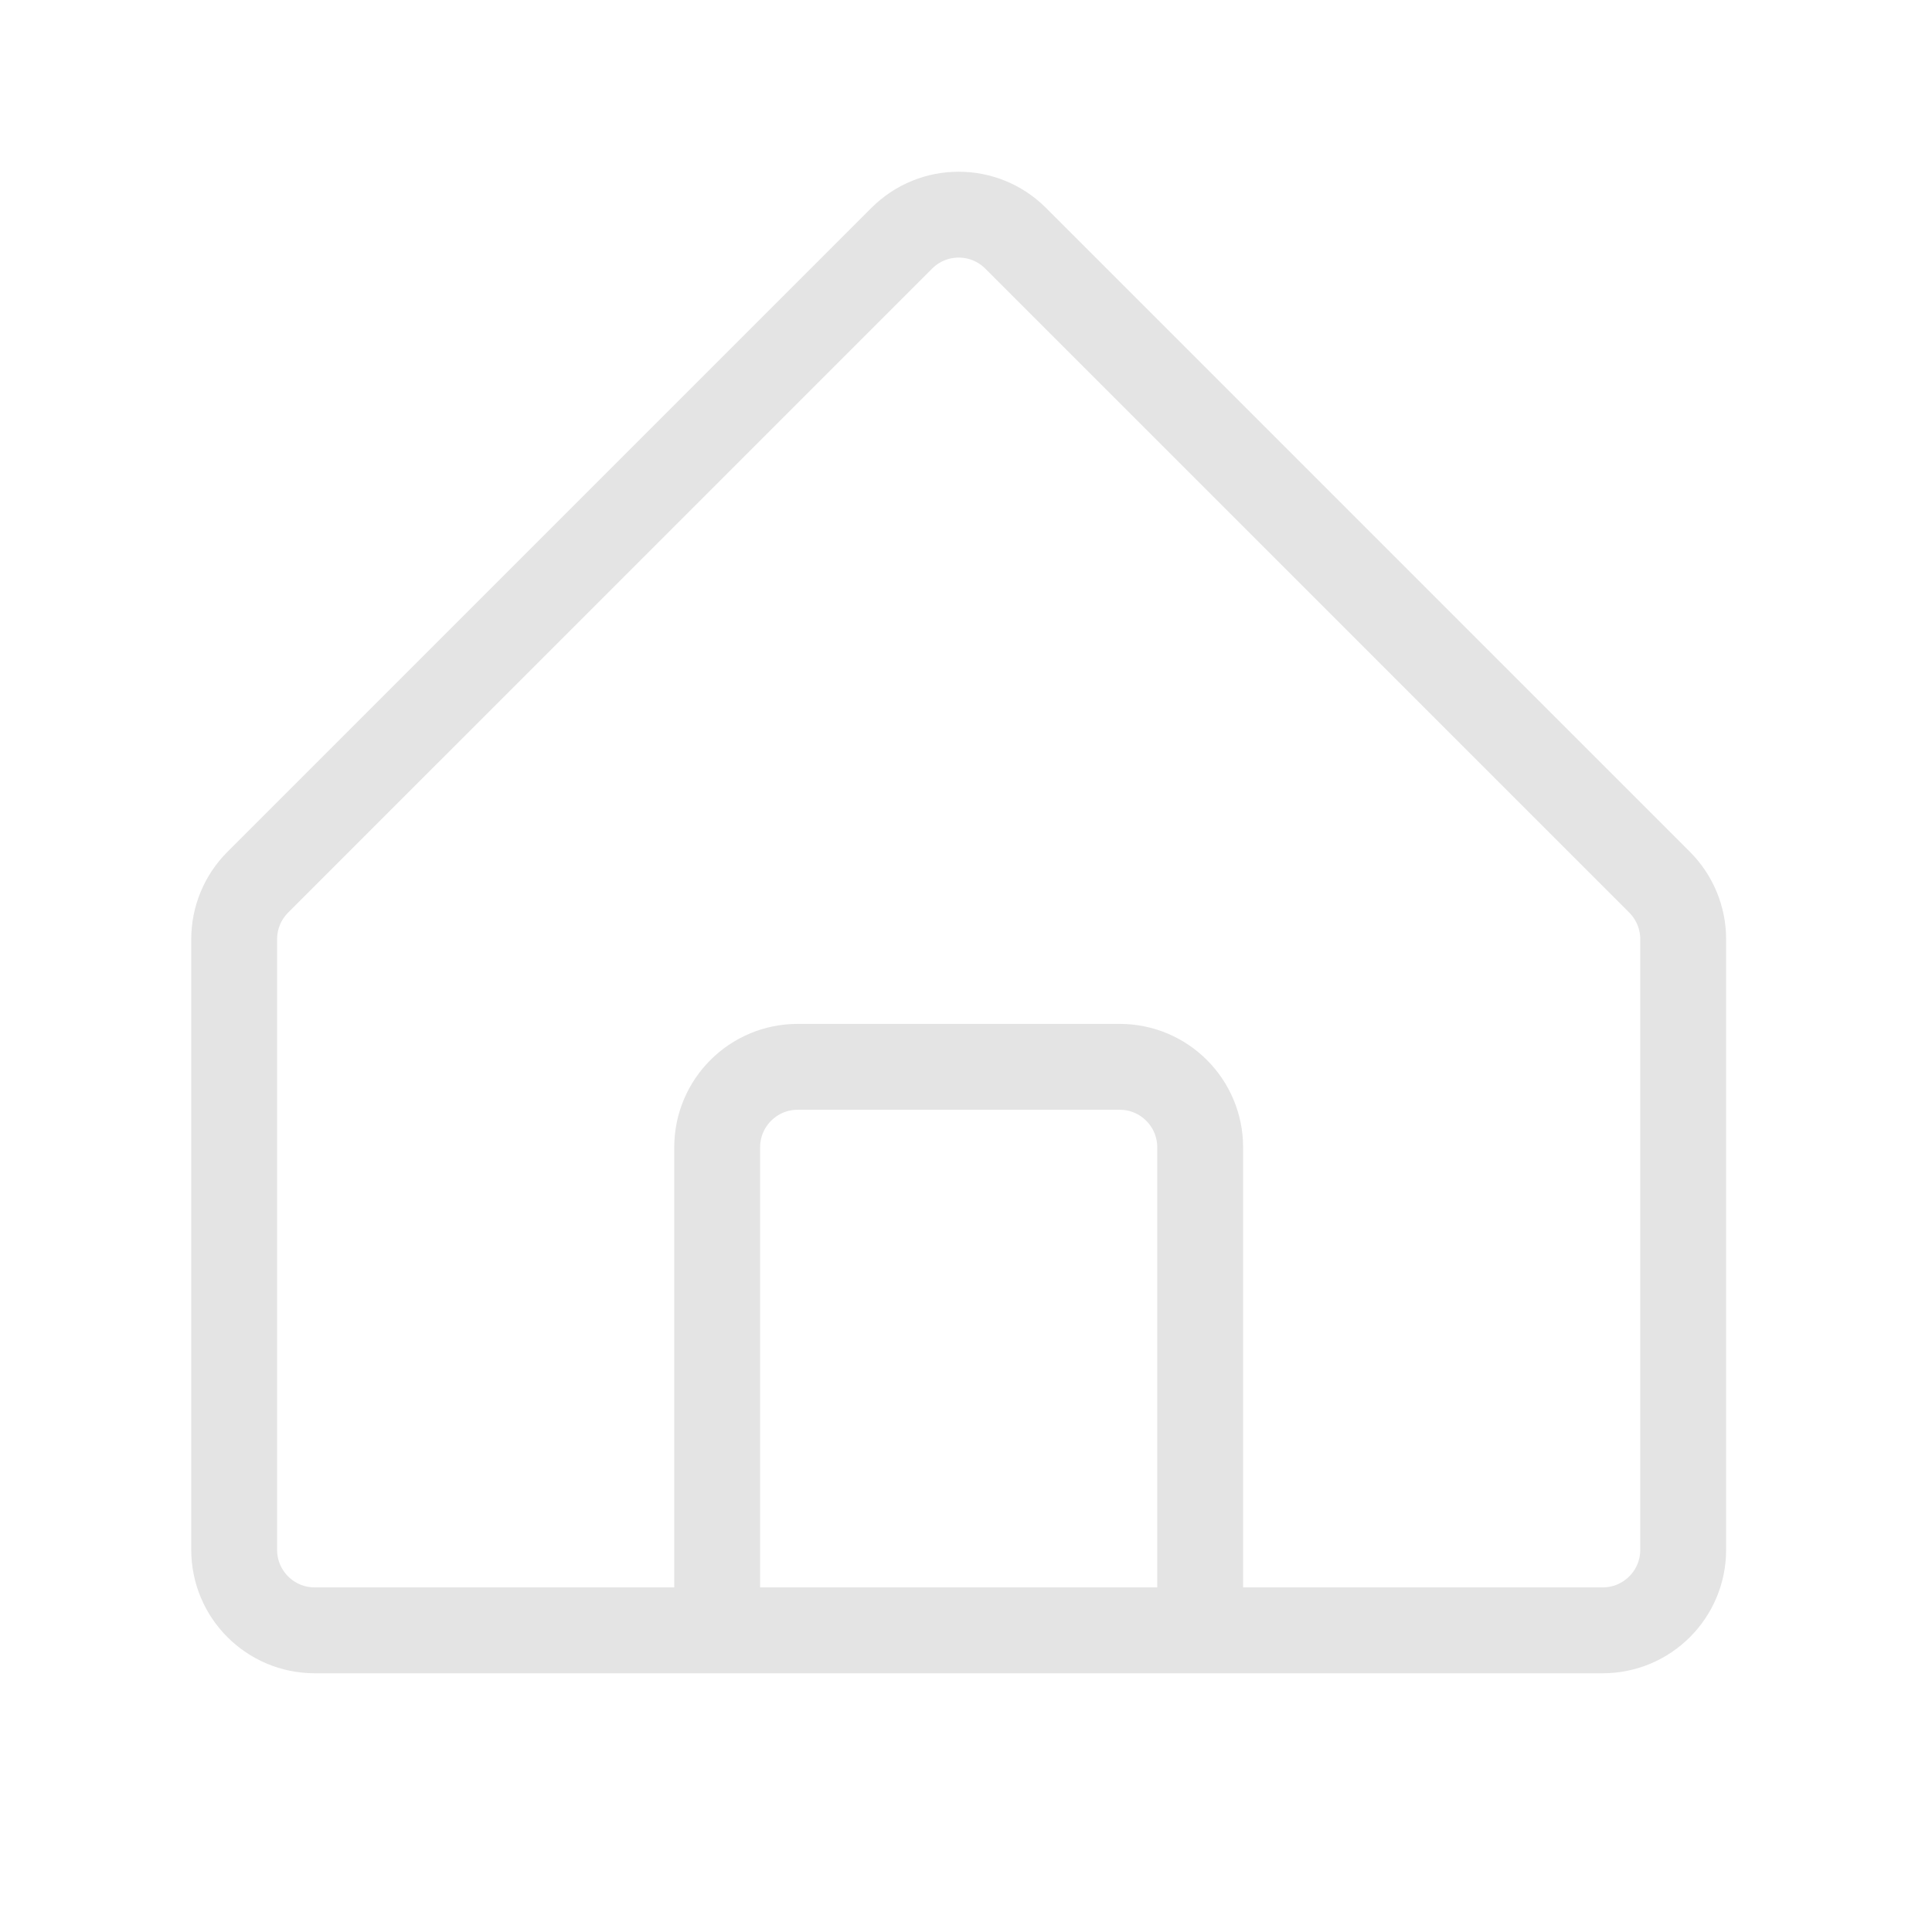 <svg width="90" height="90" viewBox="0 0 90 90" fill="none" xmlns="http://www.w3.org/2000/svg">
<path d="M33.409 75.947H14.659C12.588 75.947 10.909 74.268 10.909 72.197V43.75C10.909 42.755 11.304 41.801 12.008 41.098L42.008 11.098C43.472 9.634 45.846 9.634 47.311 11.098L77.311 41.098C78.014 41.801 78.409 42.755 78.409 43.75V72.197C78.409 74.268 76.73 75.947 74.659 75.947H55.909M33.409 75.947H55.909M33.409 75.947V53.447C33.409 51.376 35.088 49.697 37.159 49.697H52.159C54.23 49.697 55.909 51.376 55.909 53.447V75.947" stroke="#D9D9D9" stroke-opacity="0.7" stroke-width="4" stroke-linejoin="round"/>
</svg>
